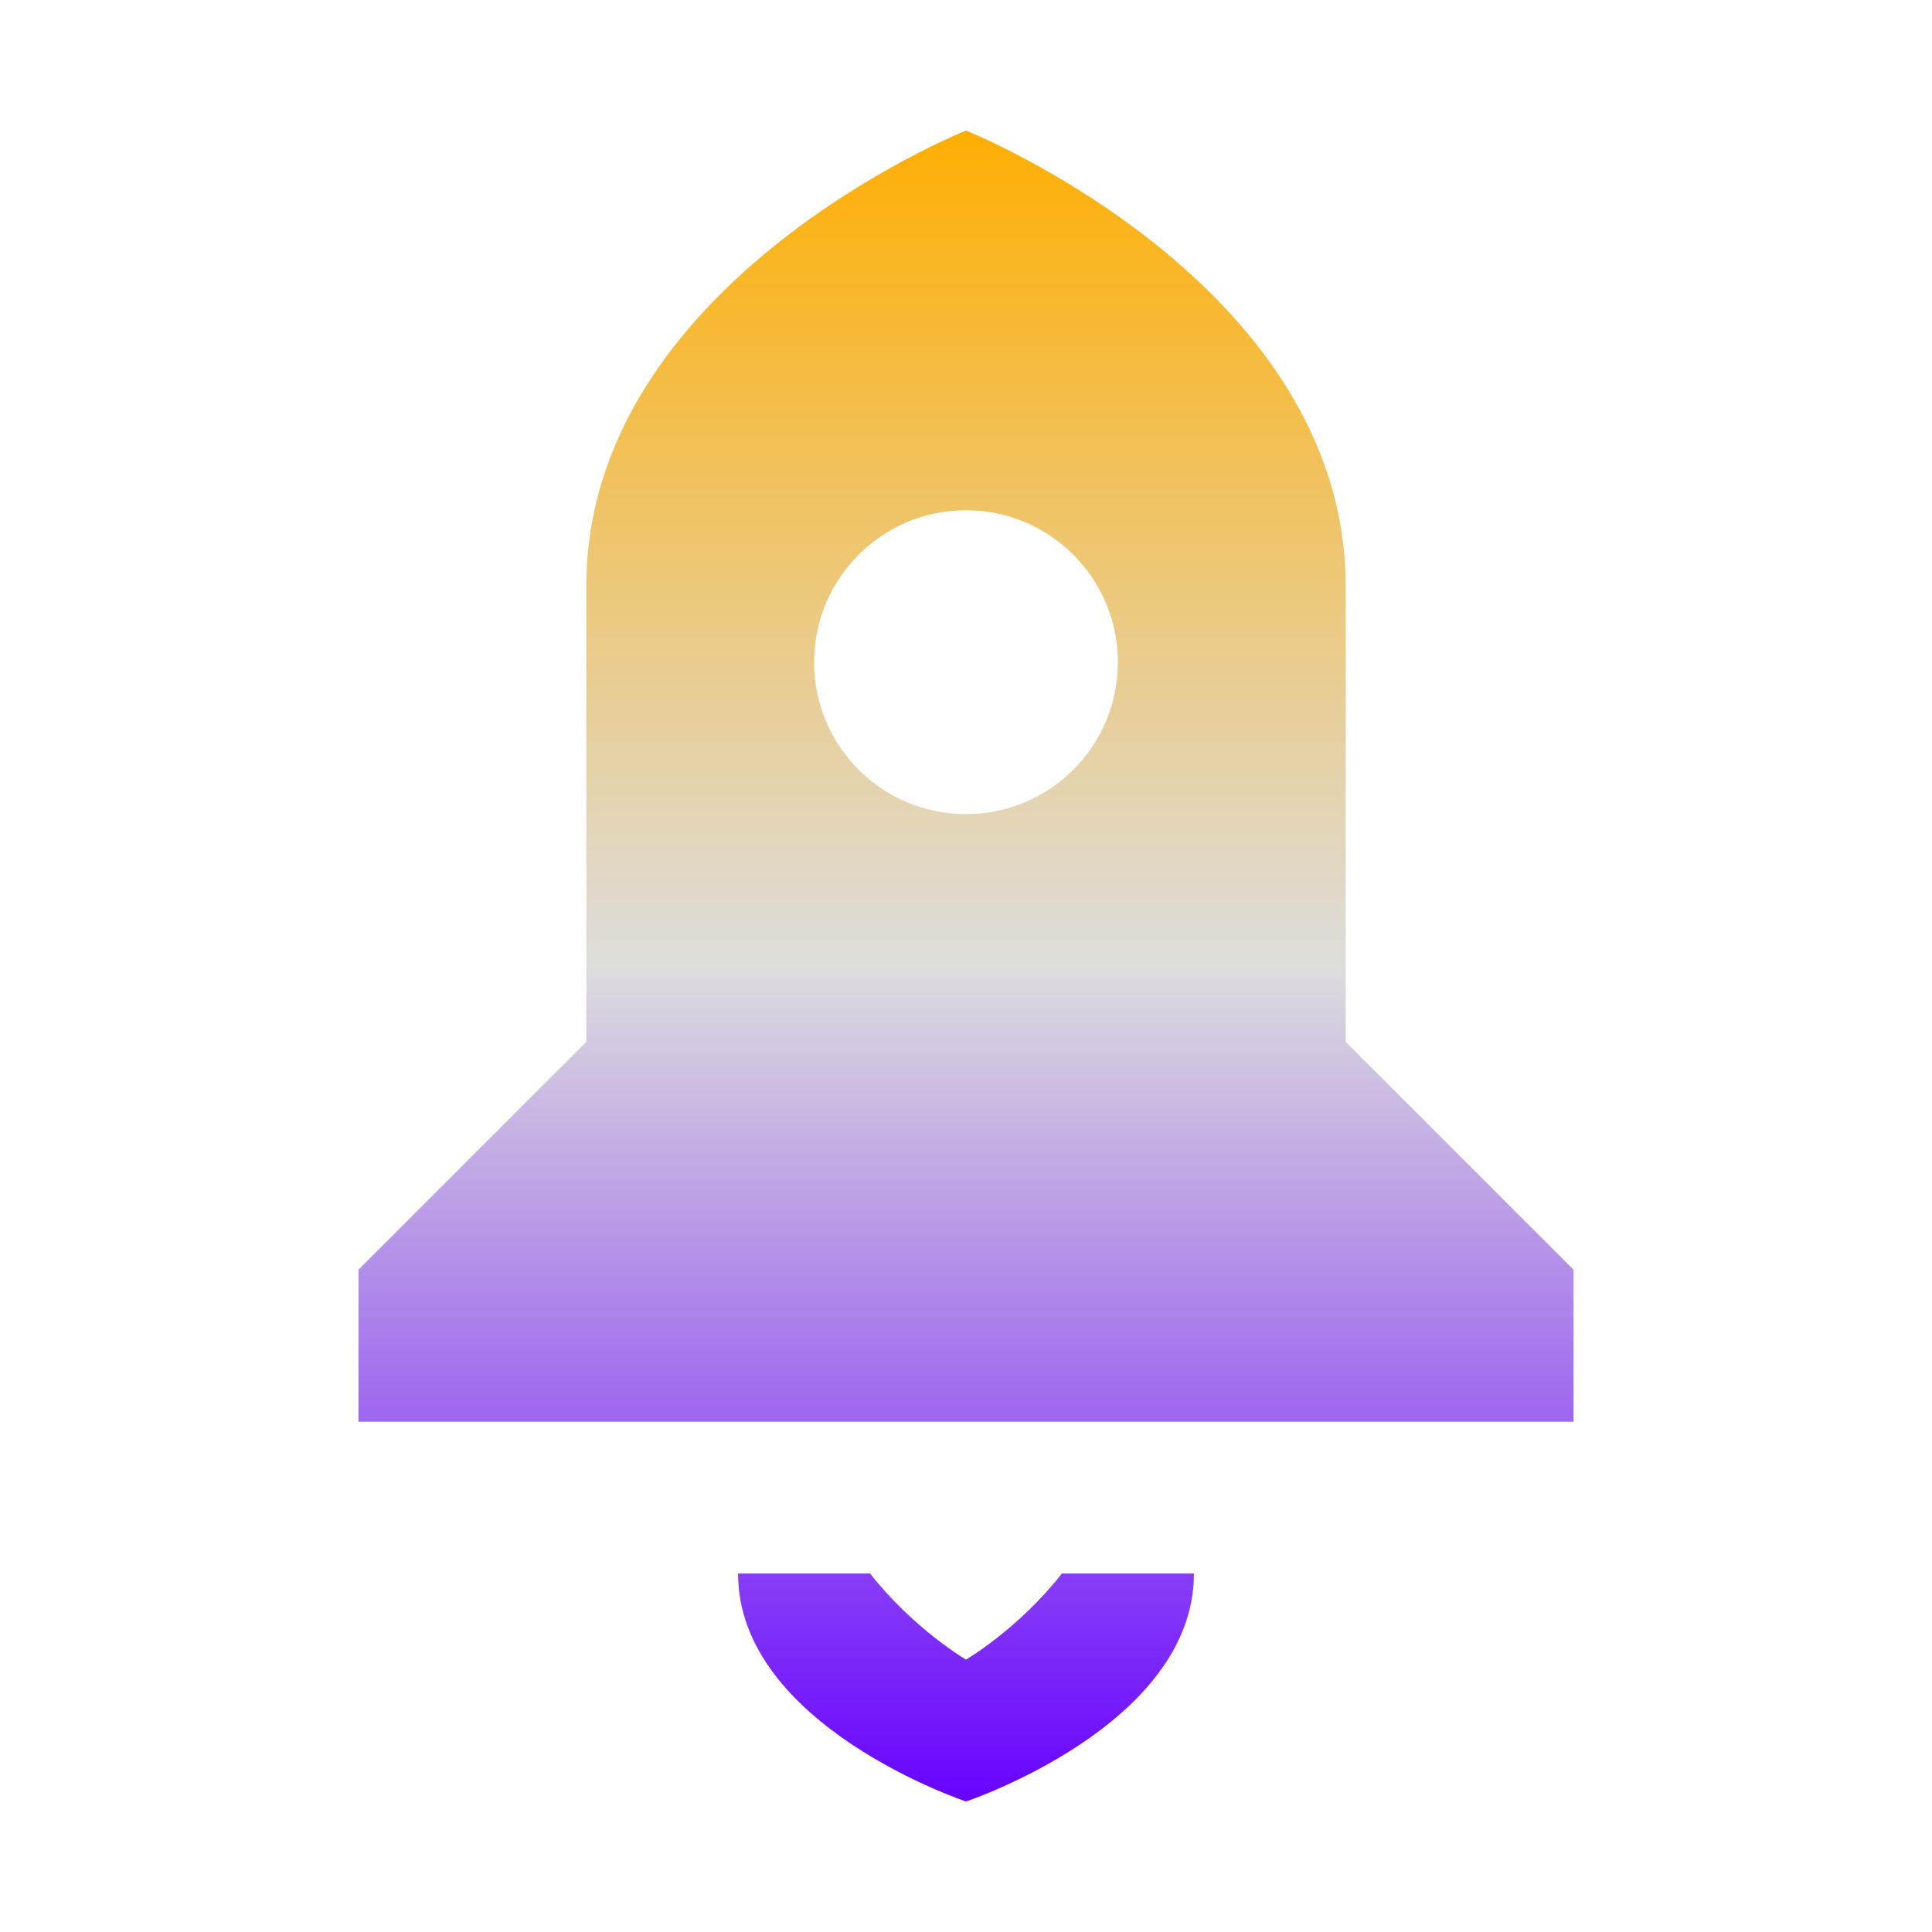 <svg xmlns="http://www.w3.org/2000/svg" xmlns:xlink="http://www.w3.org/1999/xlink" width="64px" height="64px" viewBox="0 0 64 64" version="1.1">
<defs>
<linearGradient id="linear0" gradientUnits="userSpaceOnUse" x1="0" y1="0" x2="0" y2="1" gradientTransform="matrix(40.252,0,0,55.351,11.874,4.324)">
<stop offset="0" style="stop-color:#ffae00;stop-opacity:1;"/>
<stop offset="0.5" style="stop-color:#dddddd;stop-opacity:1;"/>
<stop offset="1" style="stop-color:#6600ff;stop-opacity:1;"/>
</linearGradient>
</defs>
<g id="surface1">
<path style=" stroke:none;fill-rule:nonzero;fill:url(#linear0);" d="M 32 4.324 C 32 4.324 19.422 9.355 19.422 19.422 L 19.422 34.512 L 11.875 42.062 L 11.875 47.098 L 52.125 47.098 L 52.125 42.062 L 44.578 34.512 L 44.578 19.422 C 44.578 9.355 32 4.324 32 4.324 Z M 32 16.902 C 34.781 16.902 37.031 19.16 37.031 21.938 C 37.031 24.715 34.781 26.969 32 26.969 C 29.219 26.969 26.969 24.715 26.969 21.938 C 26.969 19.16 29.219 16.902 32 16.902 Z M 24.449 52.125 C 24.449 57.164 32 59.676 32 59.676 C 32 59.676 39.551 57.164 39.551 52.125 L 35.176 52.125 C 33.738 53.961 32 54.977 32 54.977 C 32 54.977 30.262 53.961 28.824 52.125 Z M 24.449 52.125 "/>
</g>
</svg>

